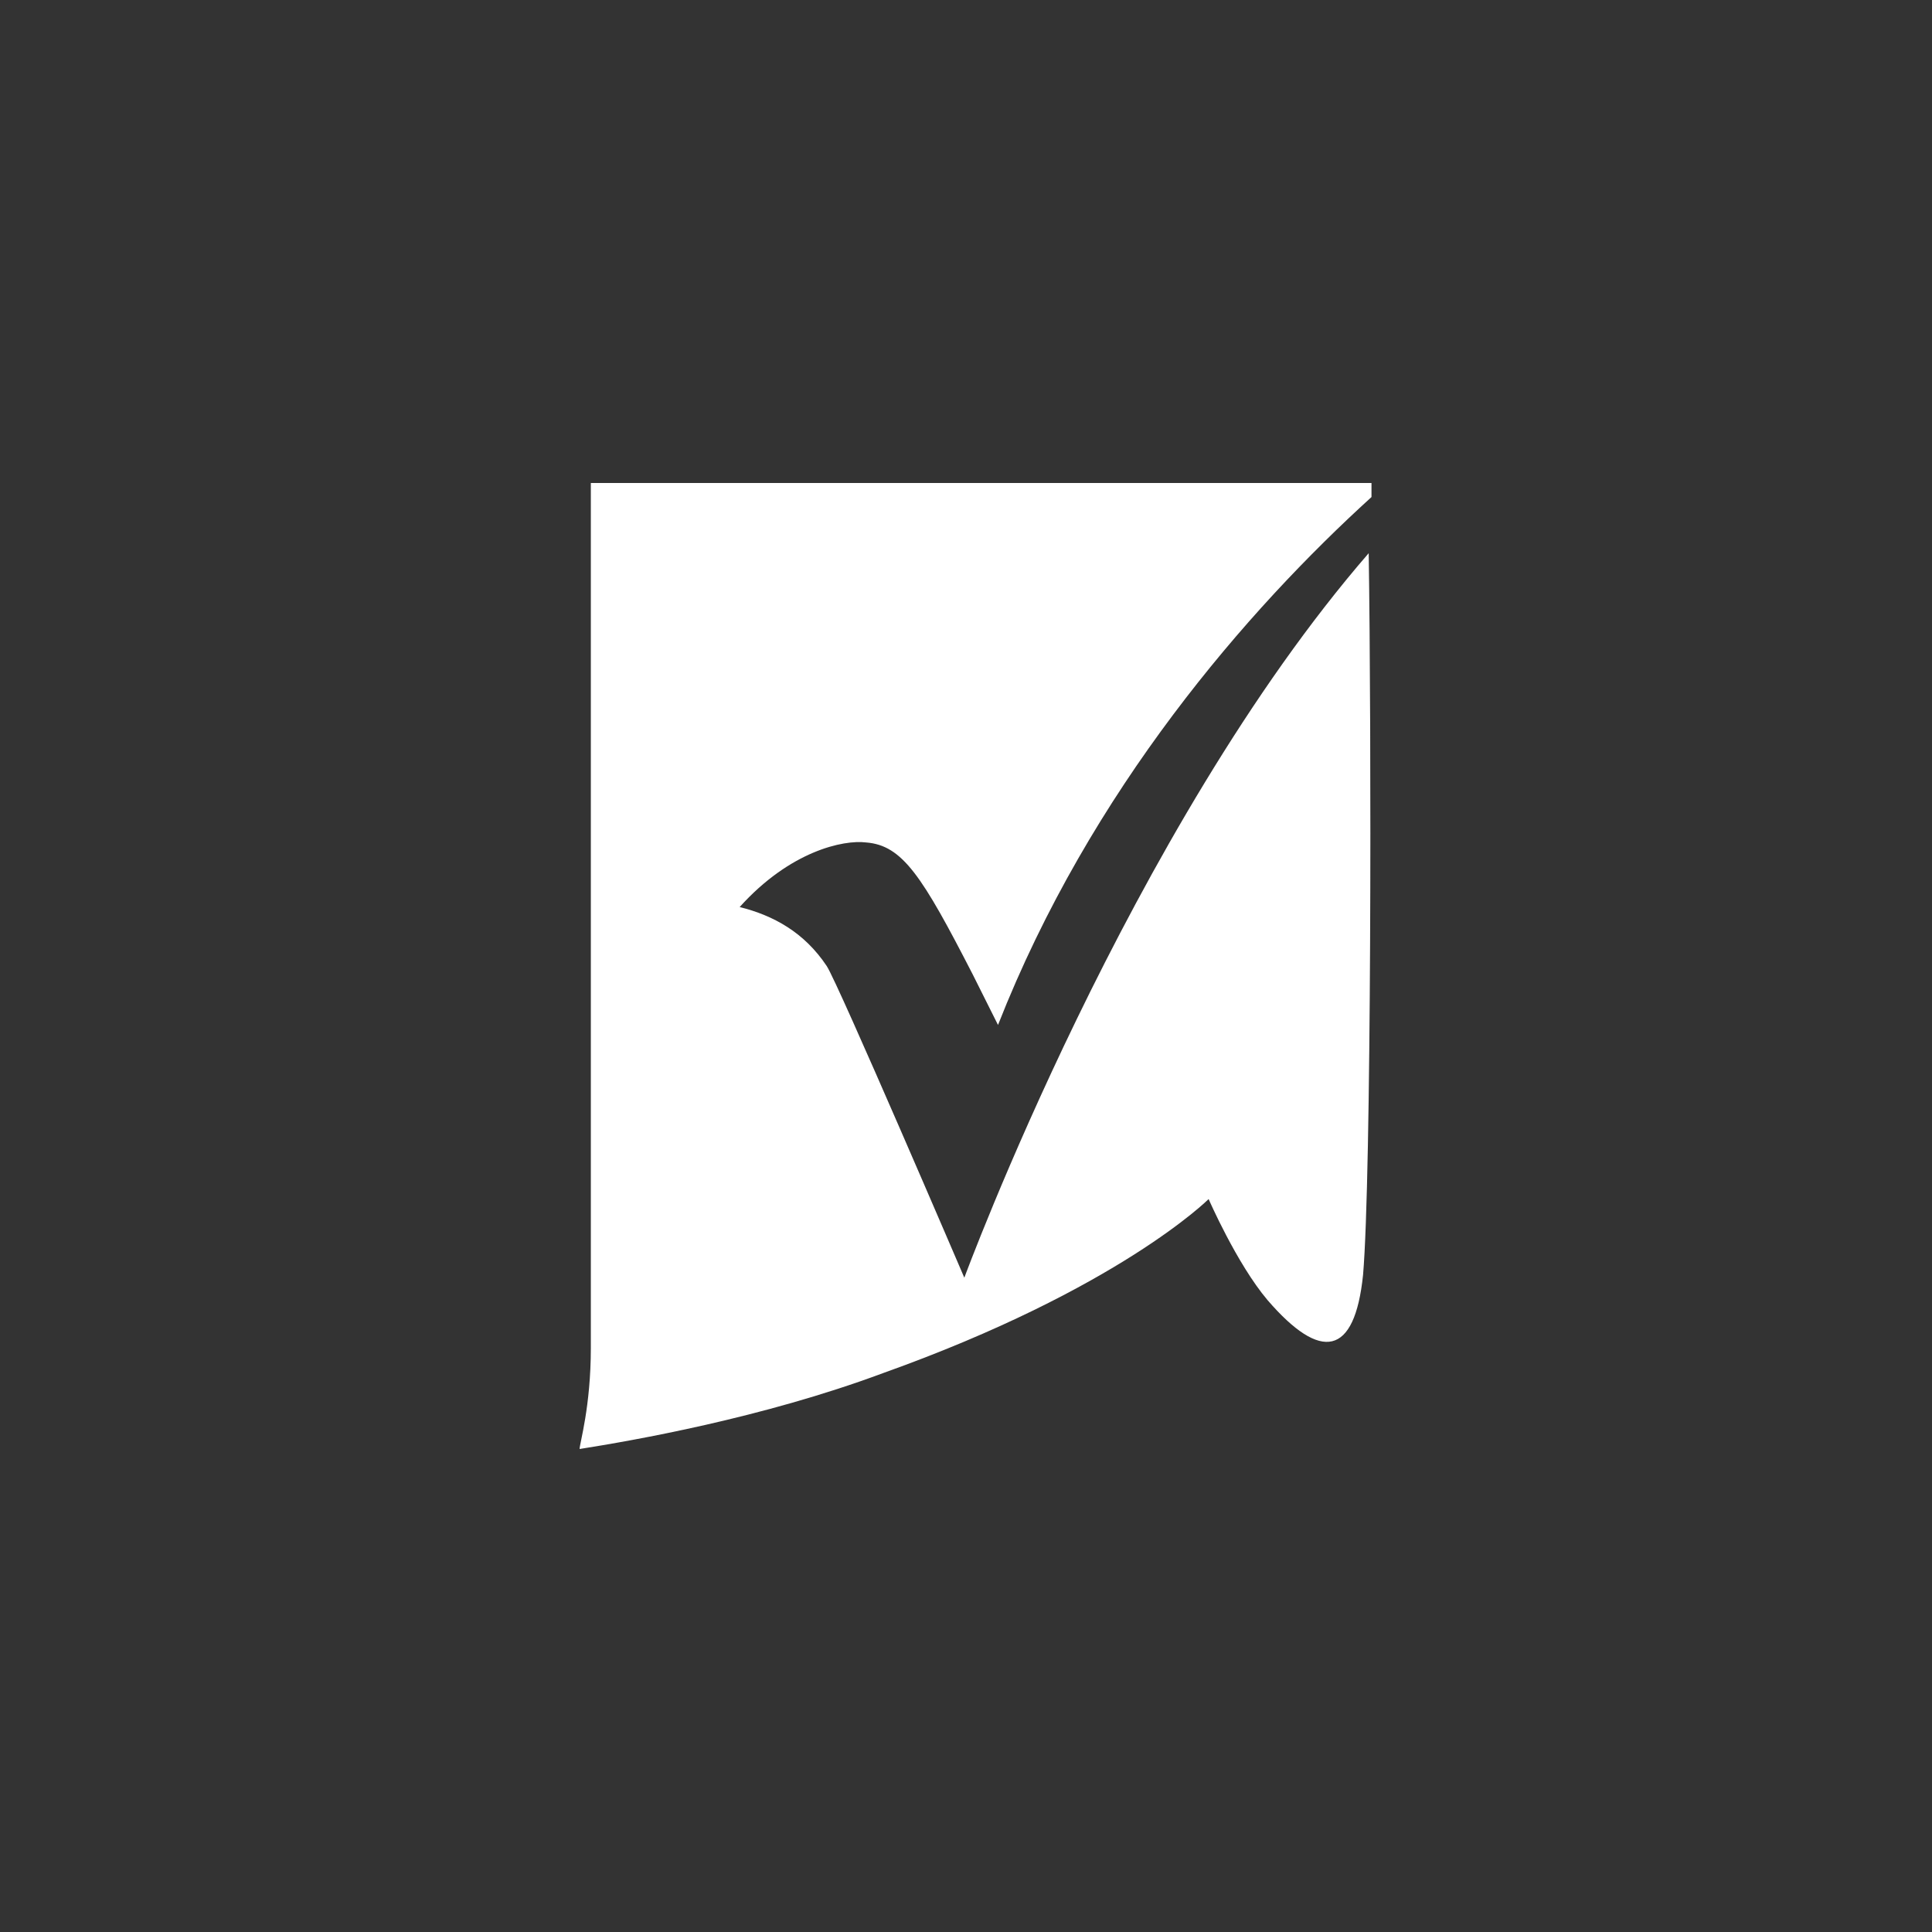 <svg xmlns="http://www.w3.org/2000/svg" width="60" height="60" viewBox="0 0 60 60">
  <rect x="0" y="0" width="60" height="60" fill="#333333" stroke="none"/>
  <path fill="#FFF" d="M25.674,30 C24.977,28.953 24.017,28.43 22.971,28.169 C24.541,26.424 26.198,26.076 26.895,26.163 C28.029,26.25 28.64,27.209 30.209,30.262 L30.994,31.831 C33.872,24.506 38.756,18.924 42.593,15.436 C42.593,15.087 42.593,15 42.593,15 L18.349,15 C18.349,15 18.349,39.942 18.349,41.86 C18.349,43.692 18,44.826 18,45 C19.657,44.738 23.669,44.041 27.419,42.645 C34.744,40.029 37.535,37.238 37.535,37.238 C37.535,37.238 38.407,39.244 39.366,40.378 C41.023,42.297 42.07,42.122 42.331,39.593 C42.593,36.541 42.593,22.674 42.506,17.18 C35.093,25.727 29.948,39.68 29.948,39.68 C29.948,39.68 26.023,30.523 25.674,30 Z"/>
</svg>
